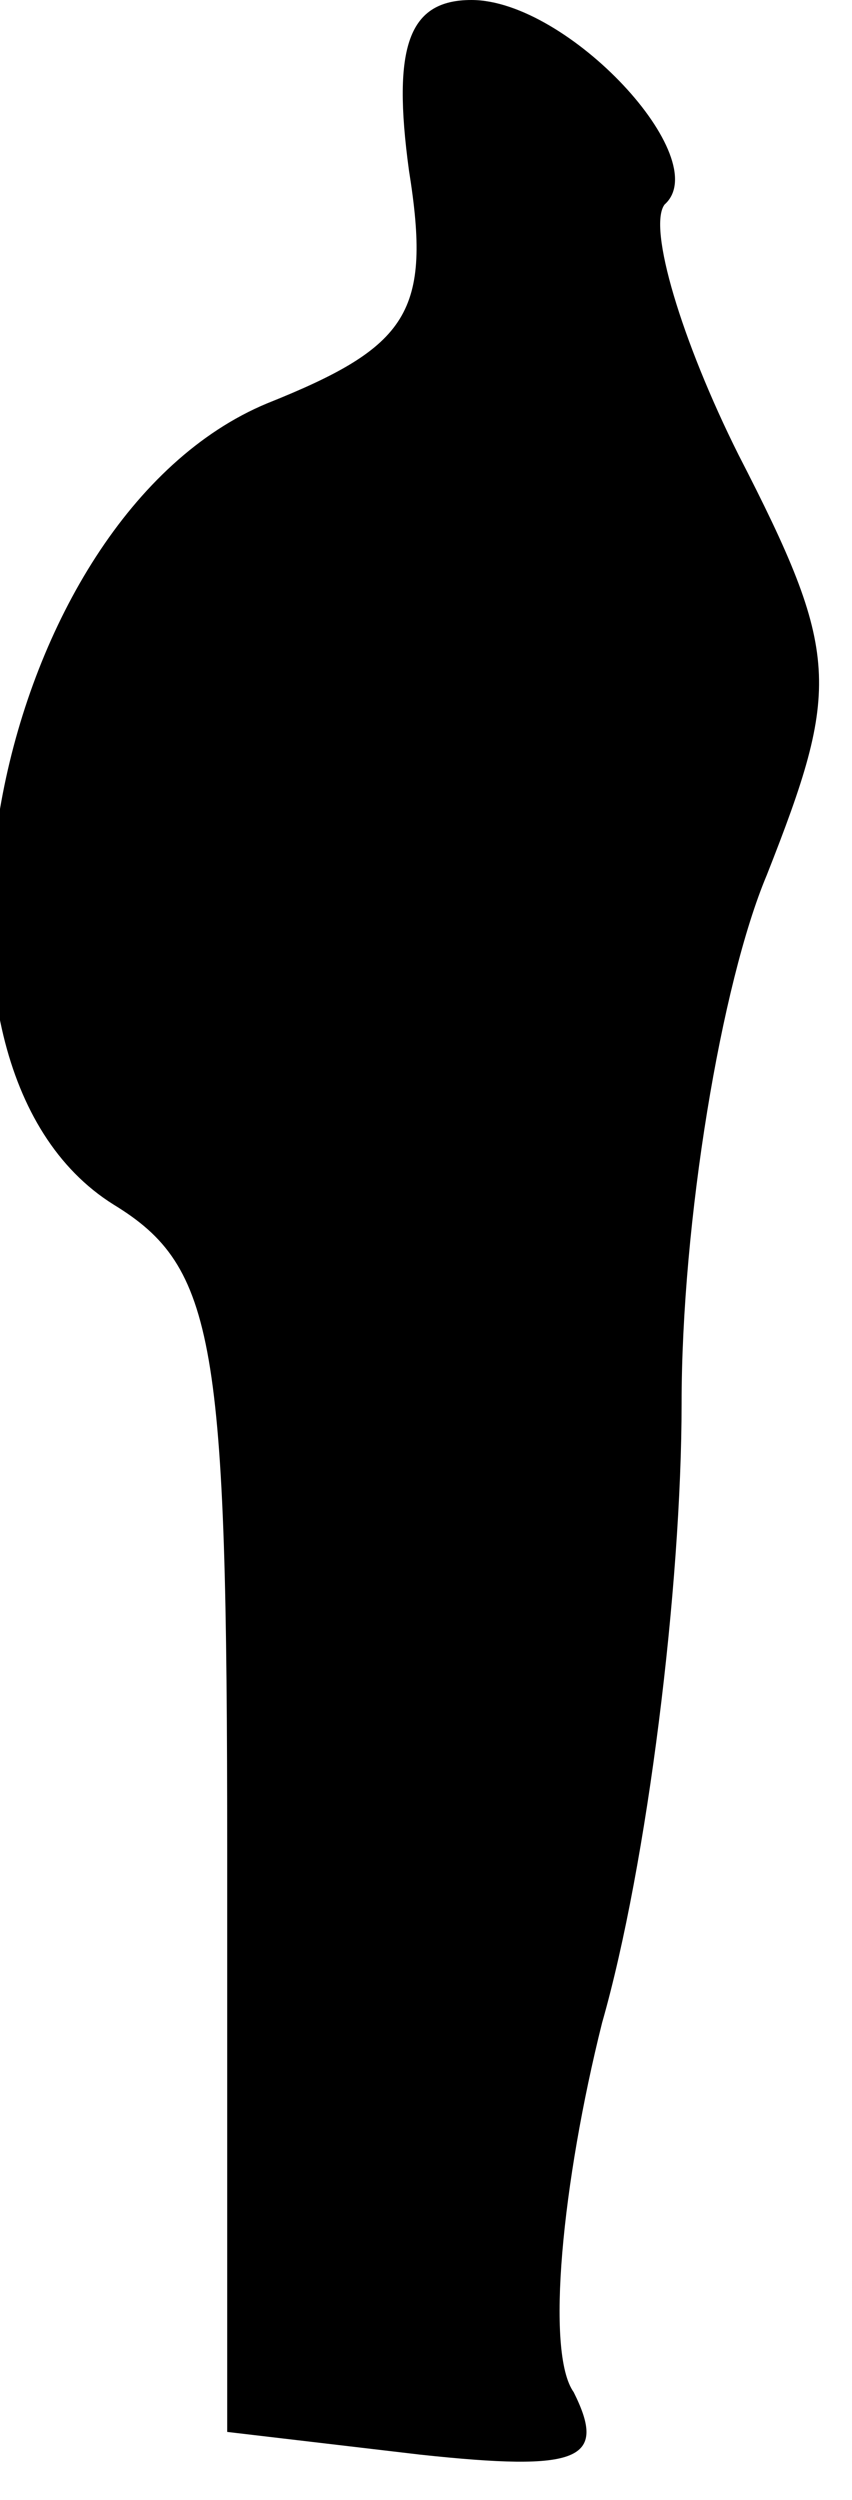 <?xml version="1.0" standalone="no"?>
<!DOCTYPE svg PUBLIC "-//W3C//DTD SVG 20010904//EN"
 "http://www.w3.org/TR/2001/REC-SVG-20010904/DTD/svg10.dtd">
<svg version="1.0" xmlns="http://www.w3.org/2000/svg"
 width="15pt" height="44pt" viewBox="0 0 15 44"
 preserveAspectRatio="xMidYMid meet">
<g transform="translate(0,44) scale(0.1,-0.1)"
fill="#000000" stroke="none">
<path fill="#000000" stroke="none" d="M72 410 c4 -25 0 -31 -25 -41 -48 -20
-67 -116 -27 -141 18 -11 20 -24 20 -114 l0 -102 34 -4 c28 -3 33 -1 27 11 -5
7 -2 37 5 65 8 28 14 77 14 109 0 32 7 74 15 93 13 33 13 39 -5 74 -10 20 -16
40 -13 44 9 8 -17 36 -34 36 -11 0 -14 -8 -11 -30z"/>
</g>
</svg>
